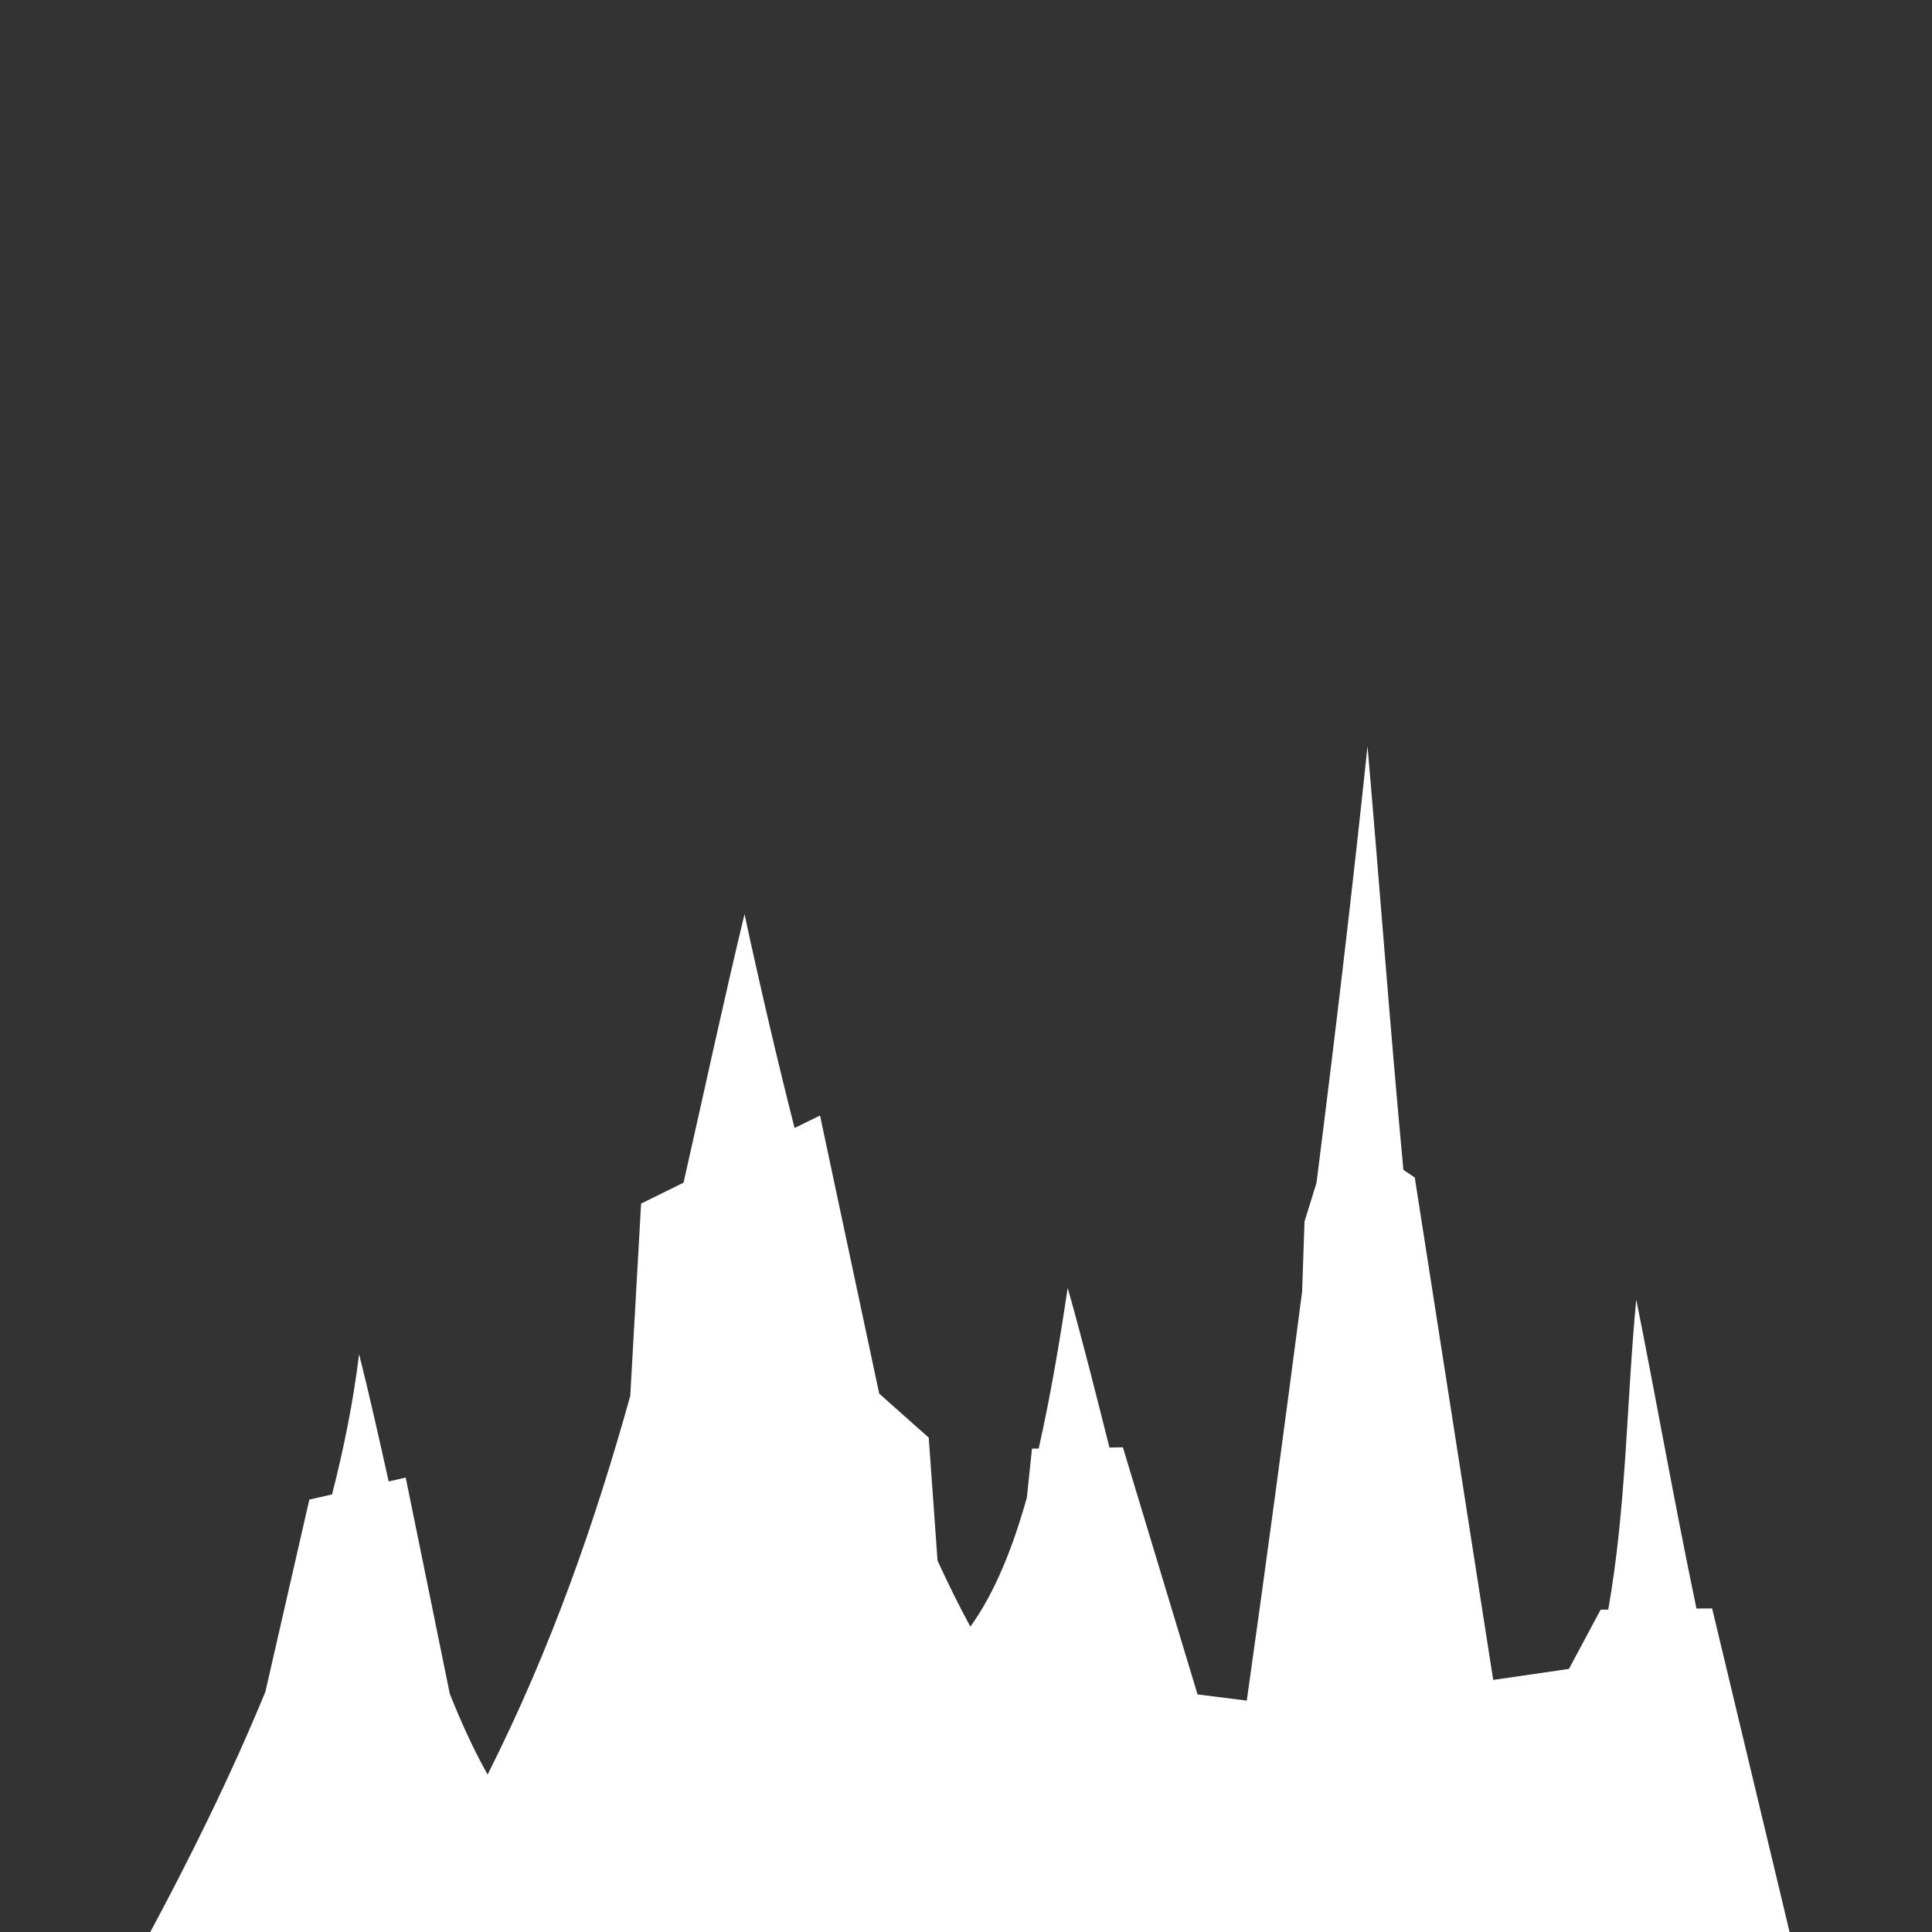 <?xml version="1.0" encoding="UTF-8" standalone="no"?>
<!-- Created with Inkscape (http://www.inkscape.org/) -->

<svg
   xmlns:dc="http://purl.org/dc/elements/1.1/"
   xmlns:cc="http://creativecommons.org/ns#"
   xmlns:rdf="http://www.w3.org/1999/02/22-rdf-syntax-ns#"
   xmlns:svg="http://www.w3.org/2000/svg"
   xmlns="http://www.w3.org/2000/svg"
   xmlns:sodipodi="http://sodipodi.sourceforge.net/DTD/sodipodi-0.dtd"
   xmlns:inkscape="http://www.inkscape.org/namespaces/inkscape"
   width="10cm"
   height="10cm"
   viewBox="0 0 100 100"
   version="1.1"
   id="svg7702"
   inkscape:version="0.92.2 (5c3e80d, 2017-08-06)"
   sodipodi:docname="v_rock_0.svg">
  <rect x="0" y="0" width="100" height="100" fill="#333333" stroke="none"/>
  <defs
     id="defs7696" />
  <sodipodi:namedview
     id="base"
     pagecolor="#ffffff"
     bordercolor="#666666"
     borderopacity="1.0"
     inkscape:pageopacity="0.0"
     inkscape:pageshadow="2"
     inkscape:zoom="0.98994949"
     inkscape:cx="13.202459"
     inkscape:cy="235.51546"
     inkscape:document-units="mm"
     inkscape:current-layer="layer1"
     showgrid="false"
     units="cm"
     inkscape:pagecheckerboard="true"
     inkscape:window-width="1920"
     inkscape:window-height="1017"
     inkscape:window-x="-8"
     inkscape:window-y="-8"
     inkscape:window-maximized="1" />
  <g
     inkscape:label="Layer 1"
     inkscape:groupmode="layer"
     id="layer1"
     transform="translate(0,-197)">
    <path
       style="fill:#ffffff;fill-opacity:1;stroke:none;stroke-width:1.995px;stroke-linecap:butt;stroke-linejoin:miter;stroke-opacity:1"
       d="m 70.779,235.647 c -0.763,7.294 -1.659,14.855 -2.638,22.58 l -0.62,1.999 -0.124,3.635 c -0.909,6.961 -1.848,13.987 -2.864,21.162 l -2.548,-0.32 -3.865,-12.792 -0.694,0.015 c -0.707,-2.789 -1.405,-5.6 -2.163,-8.264 -0.428,2.884 -0.91,5.687 -1.5,8.315 l -0.347,0.004 -0.268,2.544 c -0.734,2.602 -1.653,4.91 -2.922,6.671 -0.577,-1.061 -1.143,-2.204 -1.699,-3.417 l -0.456,-6.367 -2.564,-2.279 -3.063,-14.394 -1.317,0.647 c -0.89,-3.501 -1.754,-7.198 -2.591,-11.07 -1.116,4.637 -2.105,9.266 -3.156,13.899 l -2.197,1.083 -0.561,9.955 c -1.813,6.493 -4.065,13.012 -7.384,19.599 -0.764,-1.365 -1.39,-2.763 -1.956,-4.177 l -2.283,-11.198 -0.881,0.203 c -0.493,-2.201 -0.979,-4.403 -1.531,-6.589 -0.302,2.454 -0.788,4.867 -1.399,7.259 l -1.177,0.269 -2.275,9.948 c -1.801,4.373 -3.928,8.68 -6.234,12.952 H 92.631 l 0.118,0.008 v -0.008 -0.015 l -4.13,-17.253 -0.81,0.008 c -1.17,-5.597 -2.166,-11.276 -3.117,-15.995 -0.51,5.349 -0.503,10.7 -1.45,16.049 l -0.394,0.004 -1.64,3.066 -3.92,0.569 -4.06,-26.005 -0.588,-0.394 c -0.685,-7.288 -1.222,-14.607 -1.855,-21.906 z"
       id="path7672"
       inkscape:connector-curvature="0" />
  </g>
</svg>
